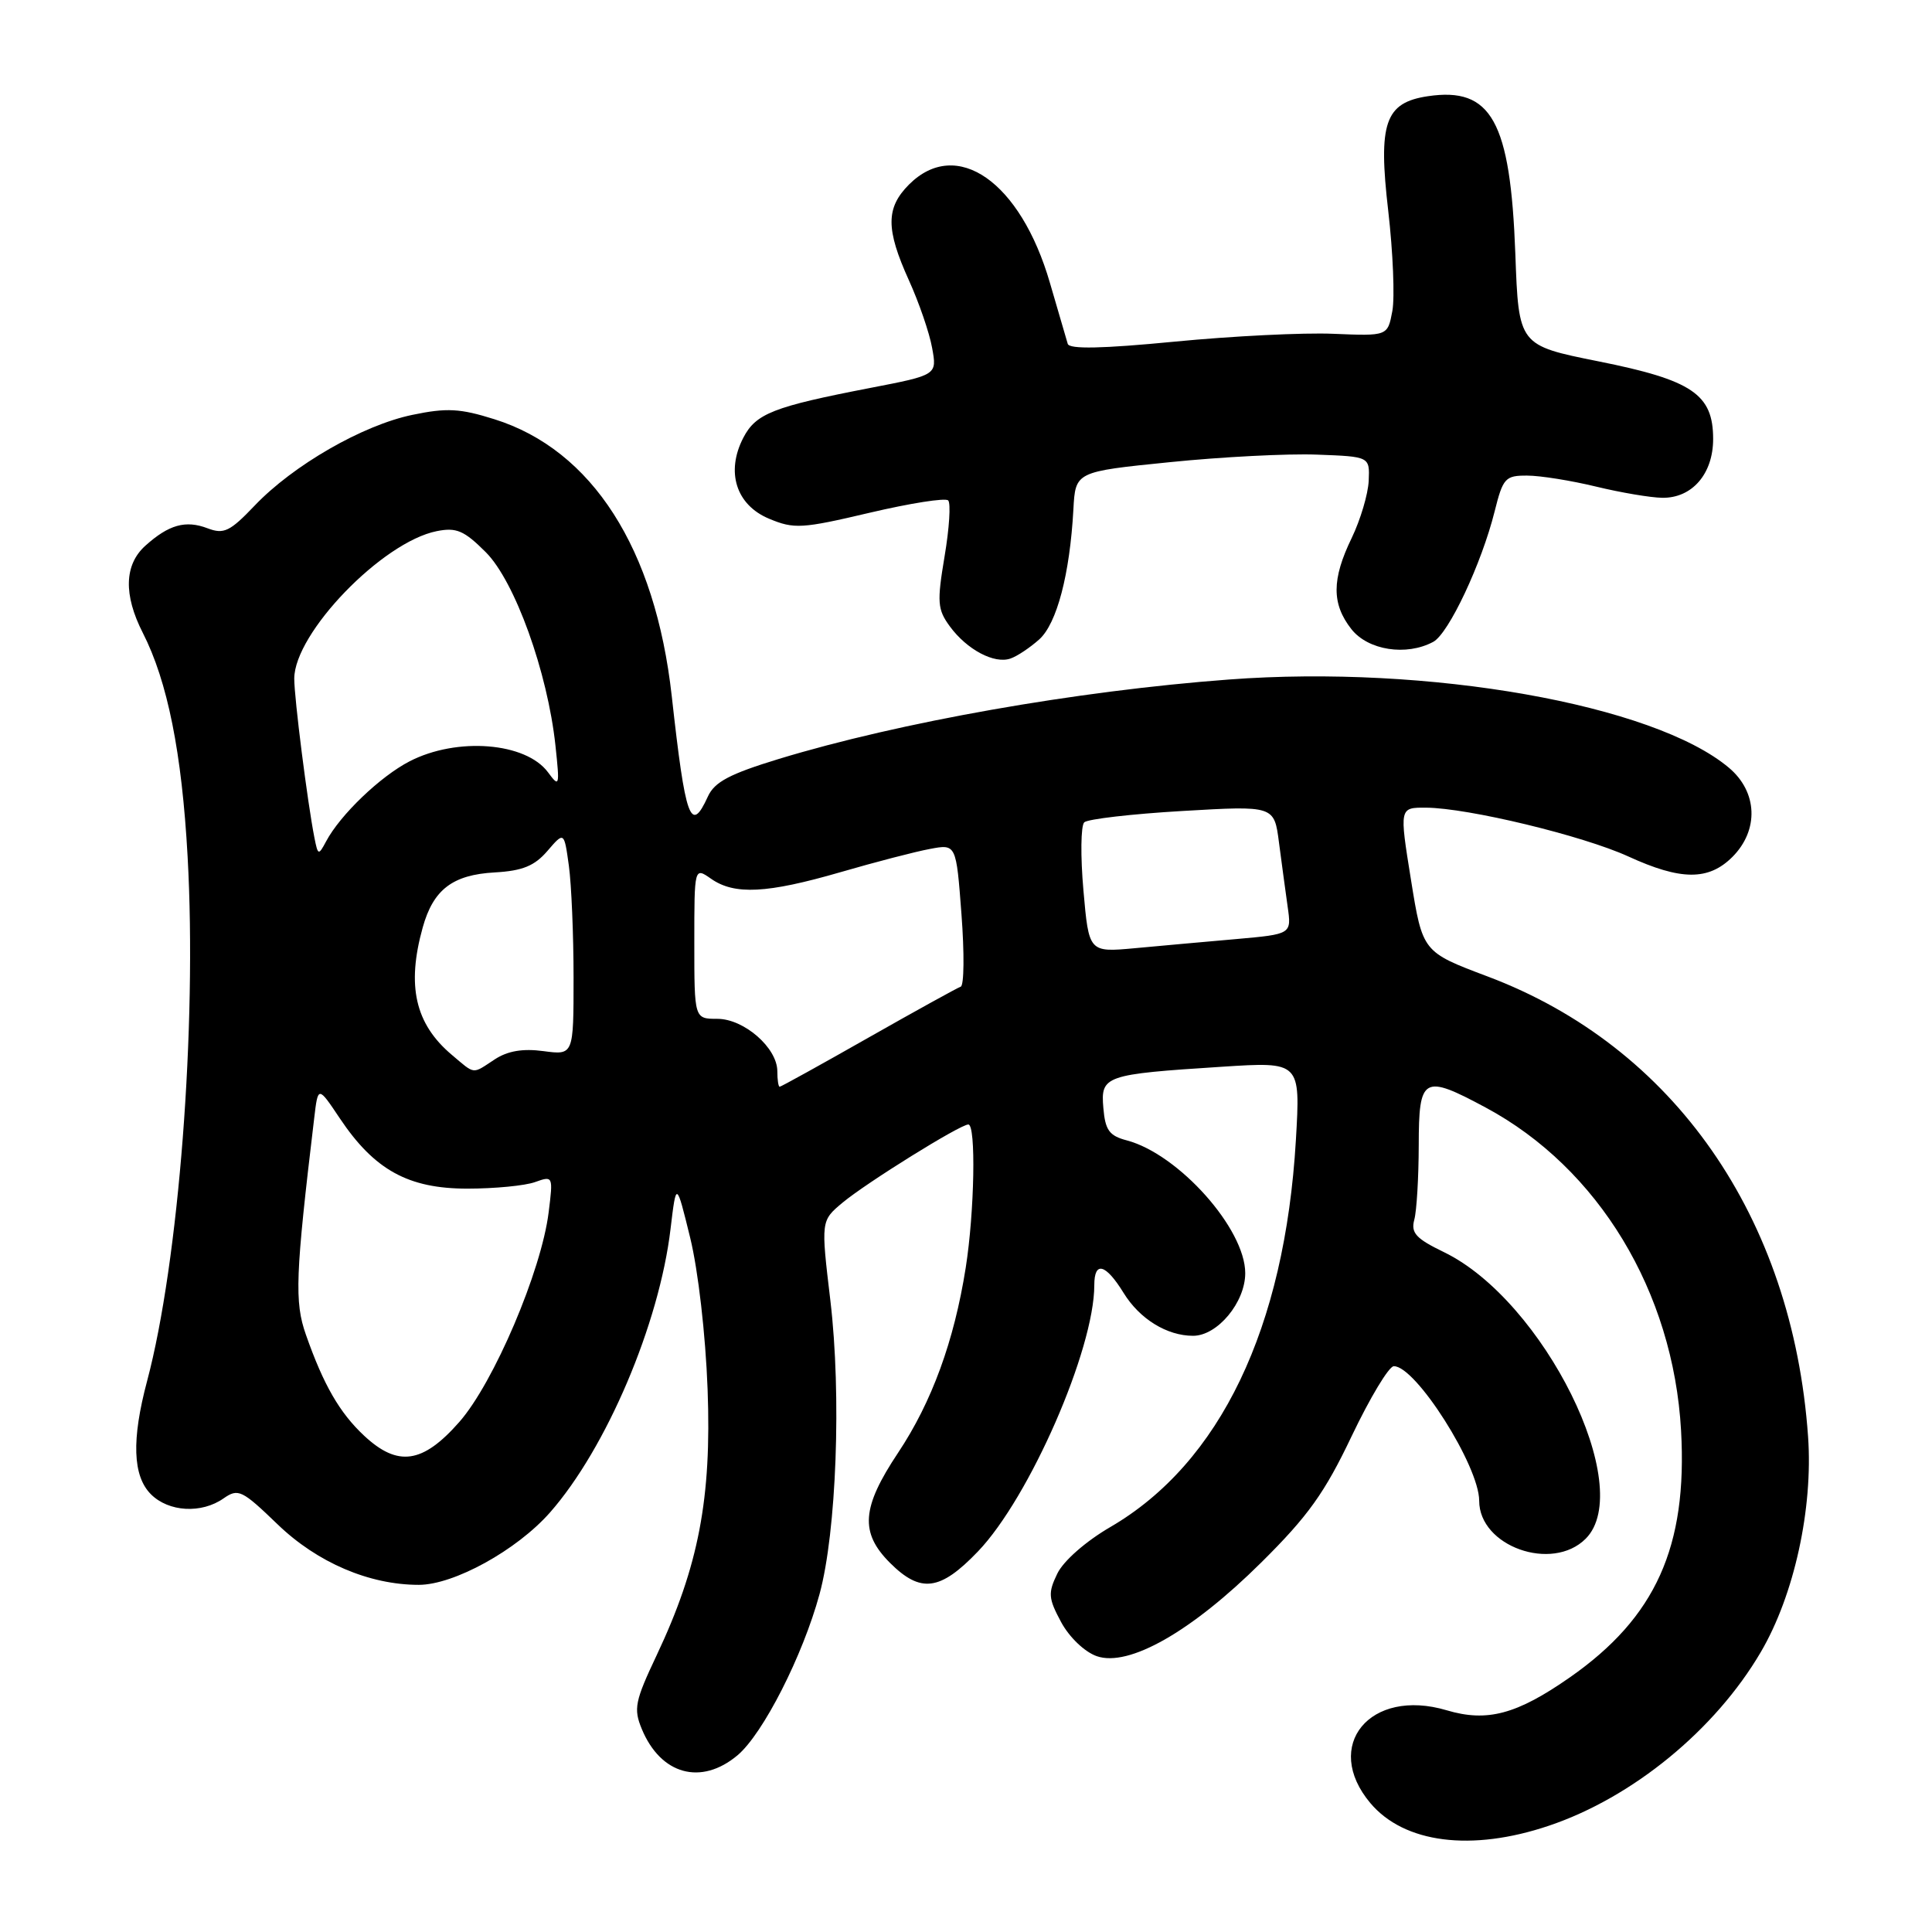 <?xml version="1.0" encoding="UTF-8" standalone="no"?>
<!DOCTYPE svg PUBLIC "-//W3C//DTD SVG 1.1//EN" "http://www.w3.org/Graphics/SVG/1.1/DTD/svg11.dtd" >
<svg xmlns="http://www.w3.org/2000/svg" xmlns:xlink="http://www.w3.org/1999/xlink" version="1.1" viewBox="0 0 256 256">
 <g >
 <path fill="currentColor"
d=" M 205.23 241.92 C 216.34 238.18 227.27 229.22 233.32 218.90 C 237.74 211.36 240.25 199.90 239.58 190.37 C 237.53 161.27 221.78 138.66 197.10 129.38 C 188.50 126.14 188.50 126.14 186.96 116.57 C 185.42 107.00 185.42 107.00 188.96 107.02 C 194.53 107.06 209.70 110.72 215.75 113.48 C 222.73 116.68 226.39 116.70 229.55 113.55 C 233.09 110.00 232.90 104.93 229.09 101.73 C 219.12 93.34 189.23 88.06 162.83 90.04 C 142.62 91.55 119.25 95.68 103.21 100.56 C 96.69 102.55 94.68 103.61 93.80 105.54 C 91.52 110.54 90.83 108.64 89.01 92.23 C 86.83 72.68 78.47 59.62 65.51 55.55 C 60.97 54.12 59.20 54.02 54.65 54.97 C 48.07 56.33 38.84 61.64 33.74 67.00 C 30.46 70.44 29.66 70.82 27.50 70.00 C 24.59 68.89 22.36 69.52 19.25 72.32 C 16.47 74.83 16.35 78.81 18.92 83.85 C 22.20 90.28 24.10 99.74 24.86 113.51 C 26.11 135.98 23.69 167.21 19.49 183.00 C 17.42 190.77 17.58 195.58 20.00 198.00 C 22.35 200.35 26.70 200.60 29.63 198.54 C 31.57 197.19 32.06 197.43 36.79 201.99 C 42.04 207.05 48.93 210.00 55.49 210.00 C 60.15 210.00 68.47 205.41 72.87 200.42 C 80.34 191.93 87.36 175.42 88.85 162.84 C 89.61 156.50 89.61 156.50 91.45 164.00 C 92.51 168.32 93.49 176.84 93.76 184.08 C 94.30 198.54 92.57 207.56 87.01 219.33 C 84.13 225.42 83.93 226.42 85.04 229.10 C 87.55 235.16 92.91 236.63 97.73 232.58 C 101.11 229.73 106.37 219.39 108.59 211.24 C 110.84 203.00 111.51 184.84 110.03 172.34 C 108.77 161.76 108.77 161.76 111.64 159.36 C 114.81 156.72 127.22 149.00 128.31 149.00 C 129.34 149.00 129.13 160.59 127.96 168.00 C 126.43 177.69 123.47 185.79 119.00 192.50 C 114.16 199.77 113.92 203.07 117.92 207.08 C 121.99 211.14 124.57 210.81 129.59 205.57 C 136.42 198.44 145.00 178.80 145.00 170.29 C 145.00 167.05 146.50 167.45 148.89 171.33 C 151.02 174.78 154.63 177.00 158.09 177.00 C 161.32 177.00 165.00 172.57 165.00 168.70 C 165.00 162.82 156.18 152.94 149.32 151.11 C 146.98 150.50 146.45 149.76 146.20 146.81 C 145.83 142.53 146.36 142.35 161.91 141.35 C 172.32 140.68 172.32 140.68 171.71 151.09 C 170.24 175.98 161.68 193.85 147.16 202.32 C 143.87 204.23 140.91 206.83 140.10 208.51 C 138.85 211.09 138.91 211.78 140.60 214.93 C 141.69 216.95 143.71 218.88 145.32 219.45 C 149.56 220.93 157.87 216.21 167.11 207.05 C 173.33 200.89 175.53 197.81 179.11 190.28 C 181.53 185.21 184.03 181.05 184.68 181.03 C 187.56 180.95 196.00 194.25 196.00 198.86 C 196.00 204.90 205.66 208.34 210.11 203.89 C 216.85 197.15 204.56 172.32 191.32 165.91 C 187.62 164.12 186.93 163.37 187.40 161.62 C 187.72 160.45 187.98 156.01 187.99 151.75 C 188.00 142.64 188.58 142.31 196.85 146.75 C 211.81 154.77 221.72 171.15 222.75 189.56 C 223.61 204.95 219.39 214.31 208.03 222.25 C 200.98 227.17 197.06 228.22 191.69 226.62 C 181.53 223.60 175.18 231.31 181.58 238.92 C 186.06 244.24 194.98 245.38 205.23 241.92 Z  M 137.71 84.72 C 140.04 82.62 141.76 76.09 142.23 67.50 C 142.50 62.50 142.50 62.50 155.00 61.24 C 161.88 60.54 170.65 60.09 174.50 60.24 C 181.50 60.50 181.50 60.50 181.36 63.71 C 181.28 65.48 180.26 68.89 179.11 71.28 C 176.45 76.76 176.44 80.02 179.07 83.37 C 181.28 86.17 186.35 86.96 189.91 85.05 C 191.96 83.95 196.32 74.68 198.05 67.75 C 199.15 63.34 199.46 63.00 202.37 63.02 C 204.09 63.02 208.20 63.68 211.50 64.48 C 214.80 65.28 218.74 65.94 220.25 65.96 C 224.21 66.02 227.00 62.79 227.00 58.17 C 227.00 52.24 224.24 50.37 211.80 47.88 C 201.23 45.76 201.23 45.76 200.79 33.63 C 200.14 16.03 197.62 11.49 189.19 12.75 C 183.52 13.60 182.59 16.28 183.95 27.95 C 184.58 33.43 184.83 39.41 184.49 41.23 C 183.87 44.53 183.87 44.53 176.68 44.23 C 172.73 44.06 163.26 44.53 155.64 45.27 C 146.04 46.20 141.69 46.29 141.48 45.56 C 141.31 44.98 140.25 41.34 139.12 37.48 C 135.22 24.05 126.76 18.15 120.45 24.45 C 117.37 27.54 117.36 30.35 120.43 37.13 C 121.77 40.08 123.16 44.12 123.51 46.10 C 124.17 49.69 124.17 49.69 115.33 51.40 C 102.46 53.89 100.16 54.79 98.49 58.01 C 96.15 62.54 97.54 66.91 101.90 68.73 C 105.22 70.12 106.25 70.06 115.24 67.94 C 120.60 66.68 125.28 65.94 125.64 66.31 C 126.00 66.67 125.79 70.01 125.16 73.73 C 124.14 79.81 124.22 80.76 125.86 83.00 C 128.12 86.08 131.75 88.01 133.89 87.26 C 134.78 86.96 136.49 85.81 137.71 84.72 Z  M 48.25 190.24 C 45.00 187.20 42.87 183.51 40.54 176.87 C 39.00 172.50 39.14 169.02 41.63 148.19 C 42.14 143.87 42.14 143.87 45.03 148.19 C 49.61 155.03 54.10 157.50 61.92 157.50 C 65.54 157.50 69.58 157.11 70.90 156.63 C 73.28 155.78 73.30 155.83 72.70 160.63 C 71.74 168.41 65.42 183.24 60.86 188.42 C 56.01 193.94 52.72 194.41 48.25 190.24 Z  M 103.00 141.95 C 103.00 138.85 98.59 135.00 95.05 135.00 C 92.00 135.00 92.00 135.00 92.00 124.94 C 92.00 114.89 92.00 114.89 94.22 116.44 C 97.32 118.61 101.62 118.39 111.36 115.57 C 115.97 114.23 121.31 112.84 123.22 112.49 C 126.70 111.83 126.70 111.83 127.40 121.15 C 127.79 126.27 127.75 130.59 127.30 130.74 C 126.86 130.89 121.35 133.93 115.06 137.50 C 108.76 141.08 103.48 144.00 103.31 144.00 C 103.14 144.00 103.00 143.08 103.00 141.95 Z  M 59.84 139.75 C 55.01 135.66 53.86 130.63 56.01 122.90 C 57.41 117.87 59.97 115.91 65.56 115.60 C 69.24 115.39 70.83 114.74 72.54 112.75 C 74.75 110.18 74.75 110.18 75.38 114.73 C 75.72 117.23 76.00 123.90 76.00 129.54 C 76.00 139.81 76.00 139.81 72.02 139.28 C 69.28 138.91 67.27 139.25 65.56 140.37 C 62.51 142.37 63.02 142.43 59.84 139.75 Z  M 143.56 117.98 C 143.16 113.46 143.21 109.40 143.67 108.96 C 144.13 108.53 149.98 107.85 156.67 107.46 C 168.84 106.75 168.84 106.75 169.47 111.63 C 169.82 114.31 170.34 118.14 170.62 120.14 C 171.14 123.78 171.14 123.78 163.82 124.43 C 159.79 124.78 153.75 125.33 150.39 125.64 C 144.28 126.20 144.28 126.20 143.56 117.98 Z  M 41.66 110.99 C 40.74 106.32 38.99 92.51 38.99 89.92 C 39.01 83.88 50.65 71.82 57.87 70.38 C 60.47 69.86 61.49 70.29 64.37 73.17 C 68.22 77.02 72.56 89.06 73.60 98.79 C 74.18 104.21 74.13 104.39 72.61 102.33 C 69.67 98.36 60.55 97.64 54.27 100.88 C 50.39 102.88 45.07 107.98 43.21 111.49 C 42.20 113.38 42.13 113.36 41.66 110.99 Z "/>
</g>
</svg>